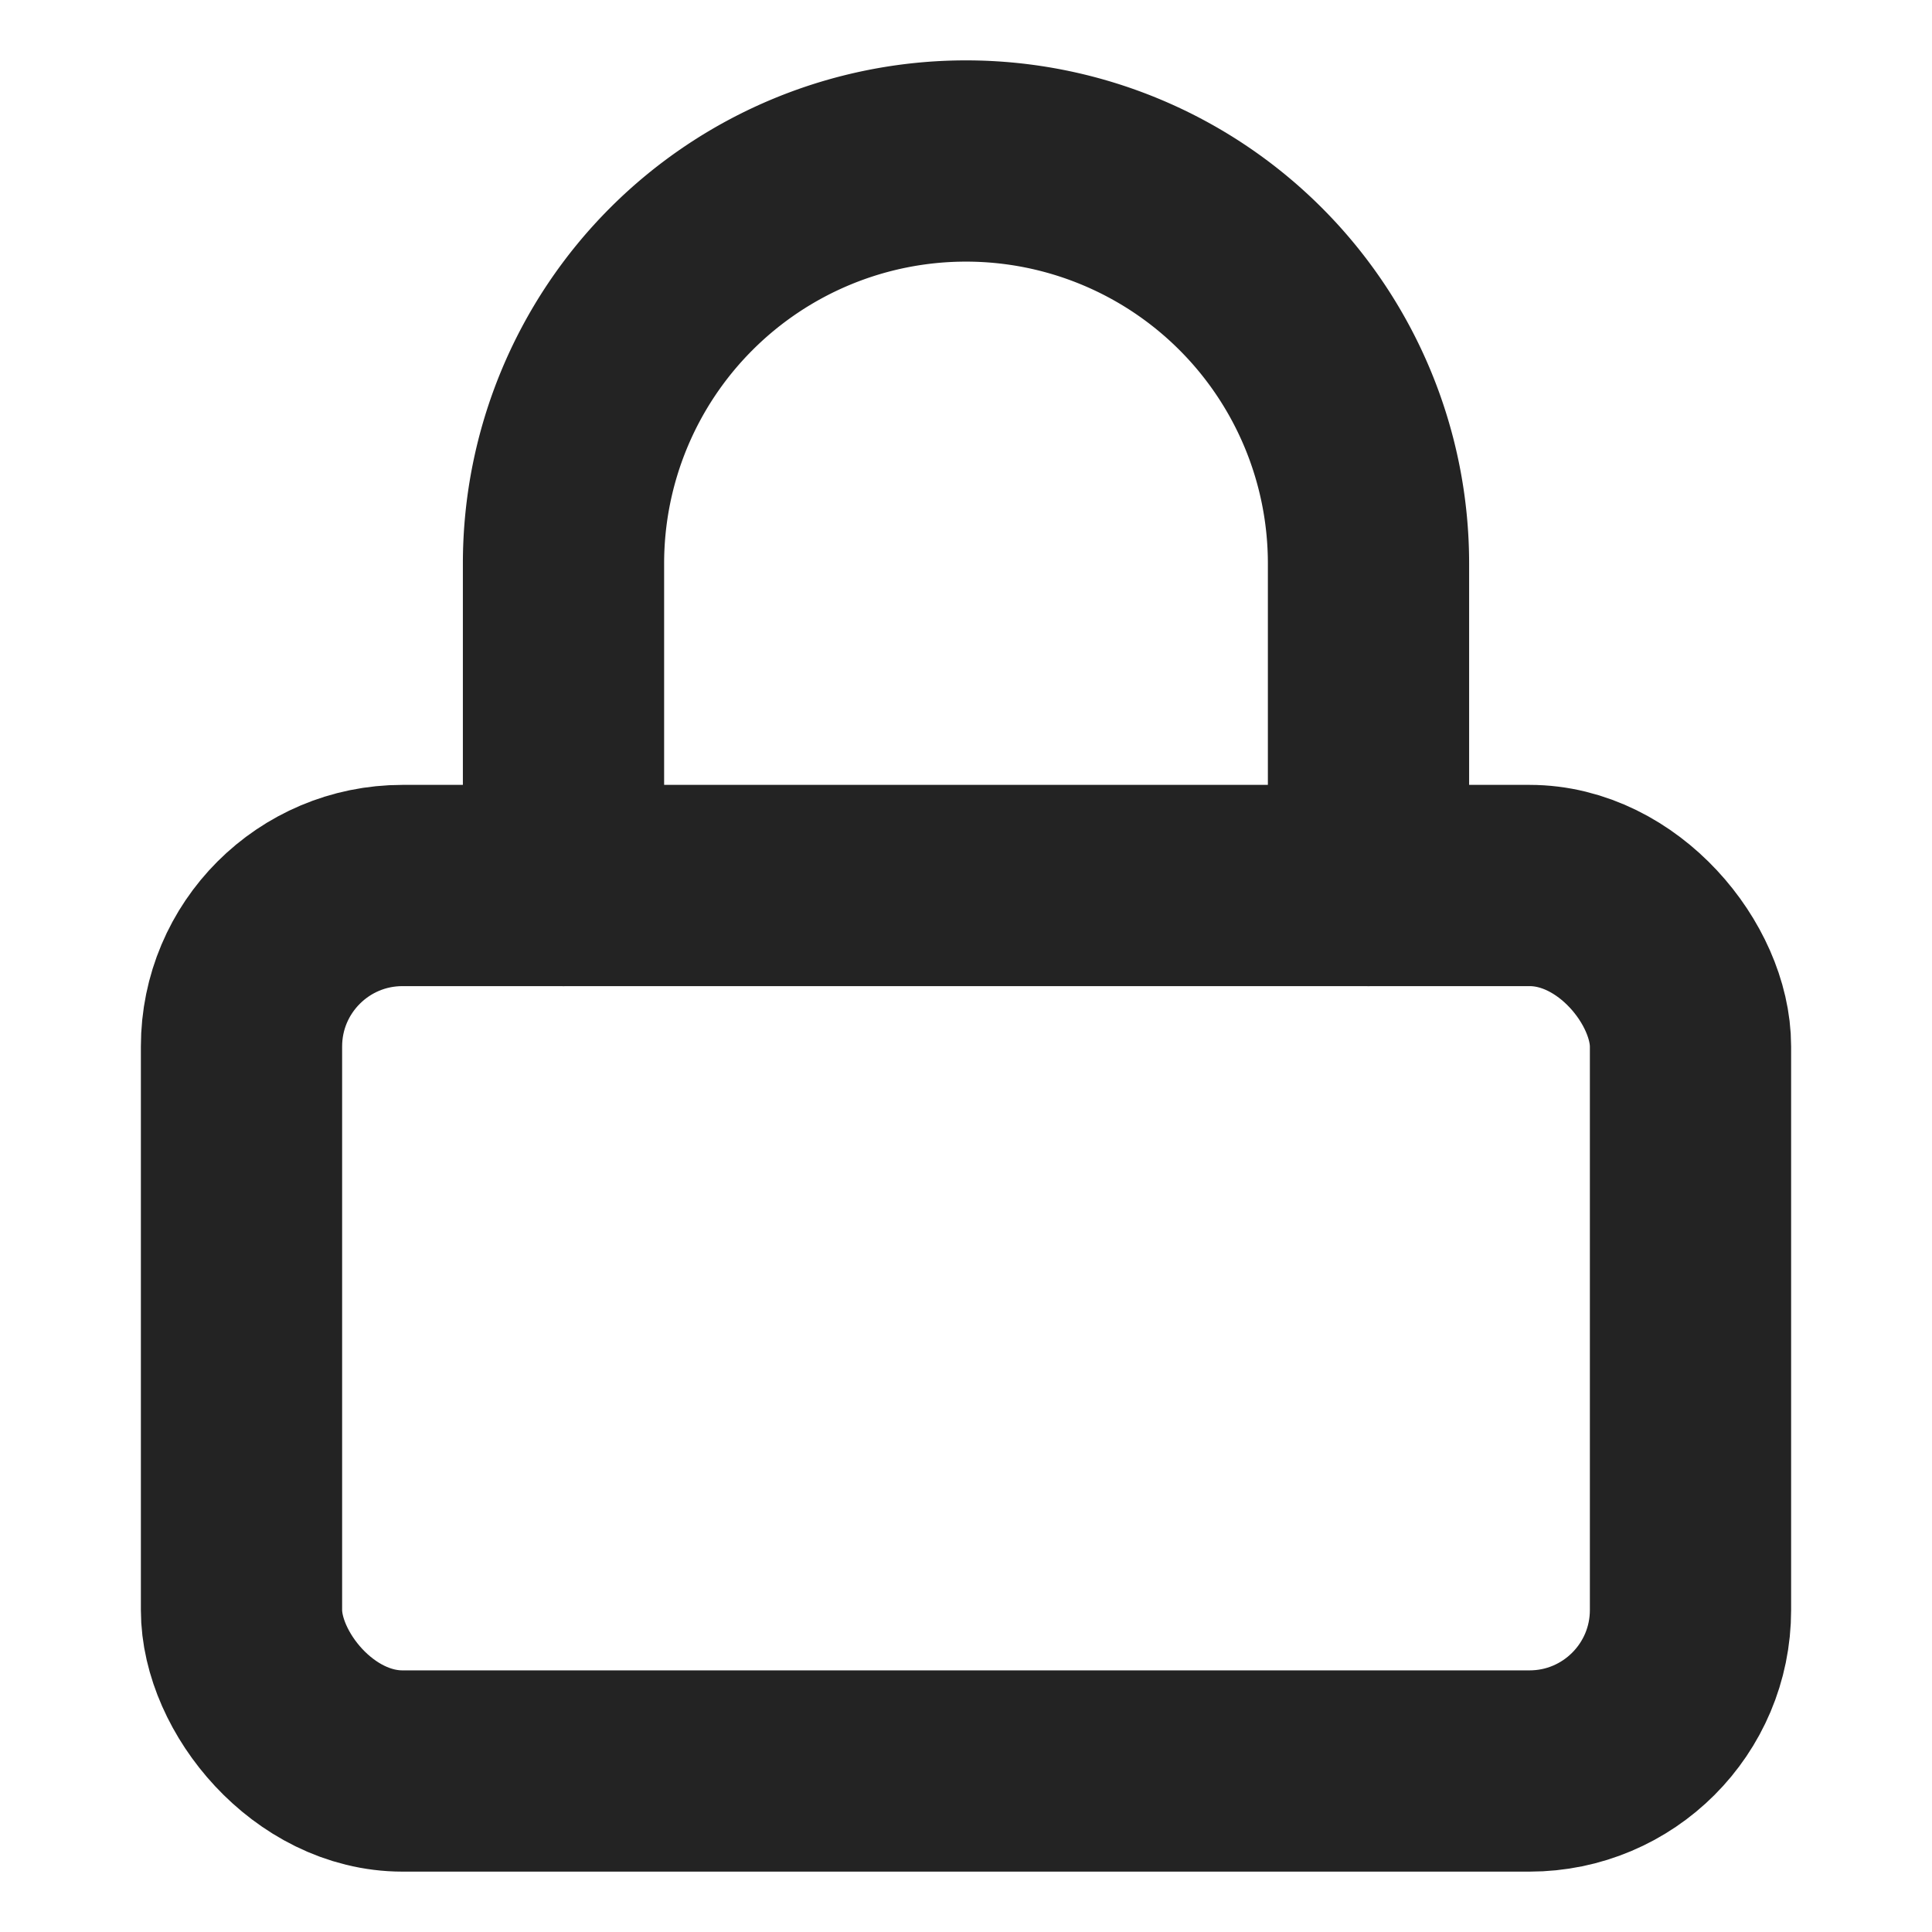<svg xmlns="http://www.w3.org/2000/svg" width="16" height="16" viewBox="0 0 24 24" fill="none" stroke="#232323" stroke-width="2.5" stroke-linecap="round" stroke-linejoin="round" class="feather feather-lock"><rect x="3" y="11" width="18" height="11" rx="2" ry="2"></rect><path d="M7 11V7a5 5 0 0 1 10 0v4"></path></svg>